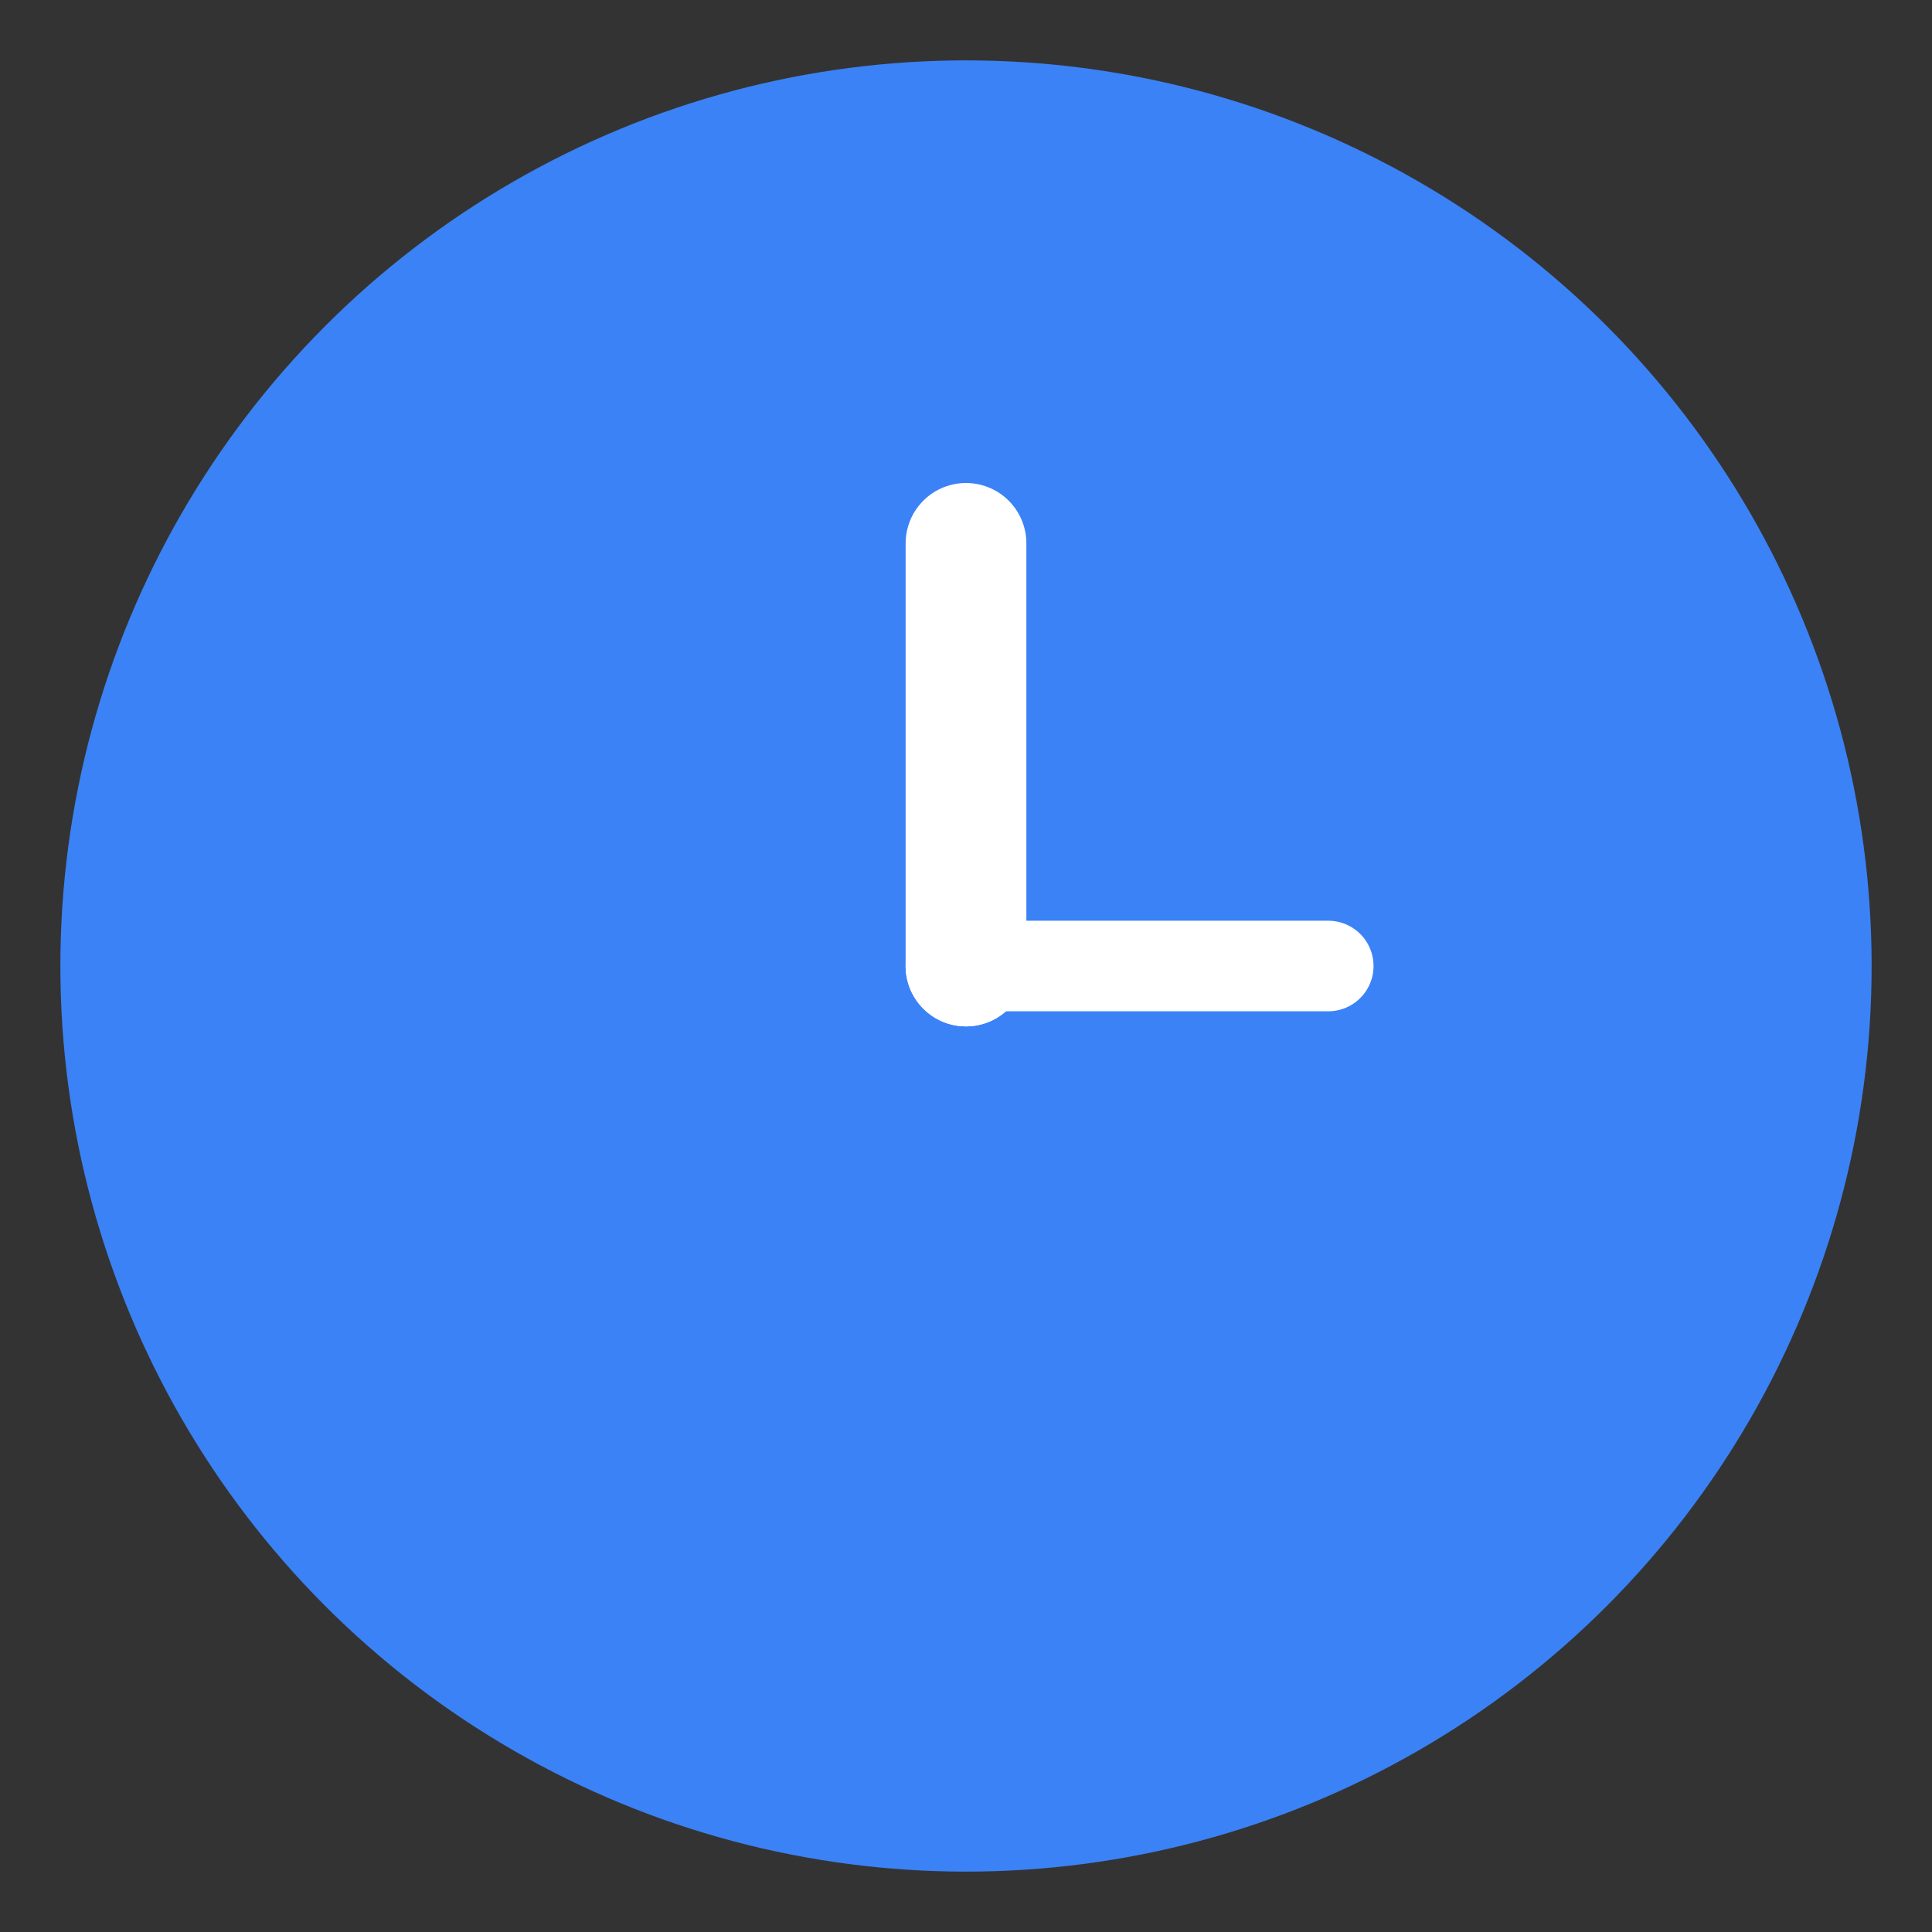 <svg width="64" height="64" viewBox="0 0 64 64" xmlns="http://www.w3.org/2000/svg">
  <rect x="0" y="0" width="64" height="64" fill="#333333" stroke="none"/>
  <!-- Clock Face -->
  <circle cx="32" cy="32" r="30" fill="#3B82F6"/>

  <!-- Hour Hand -->
  <line x1="32" y1="32" x2="32" y2="18" stroke="white" stroke-width="4" stroke-linecap="round"/>

  <!-- Minute Hand -->
  <line x1="32" y1="32" x2="44" y2="32" stroke="white" stroke-width="3" stroke-linecap="round"/>

  <!-- Center Dot -->
  <circle cx="32" cy="32" r="2" fill="white"/>
</svg>